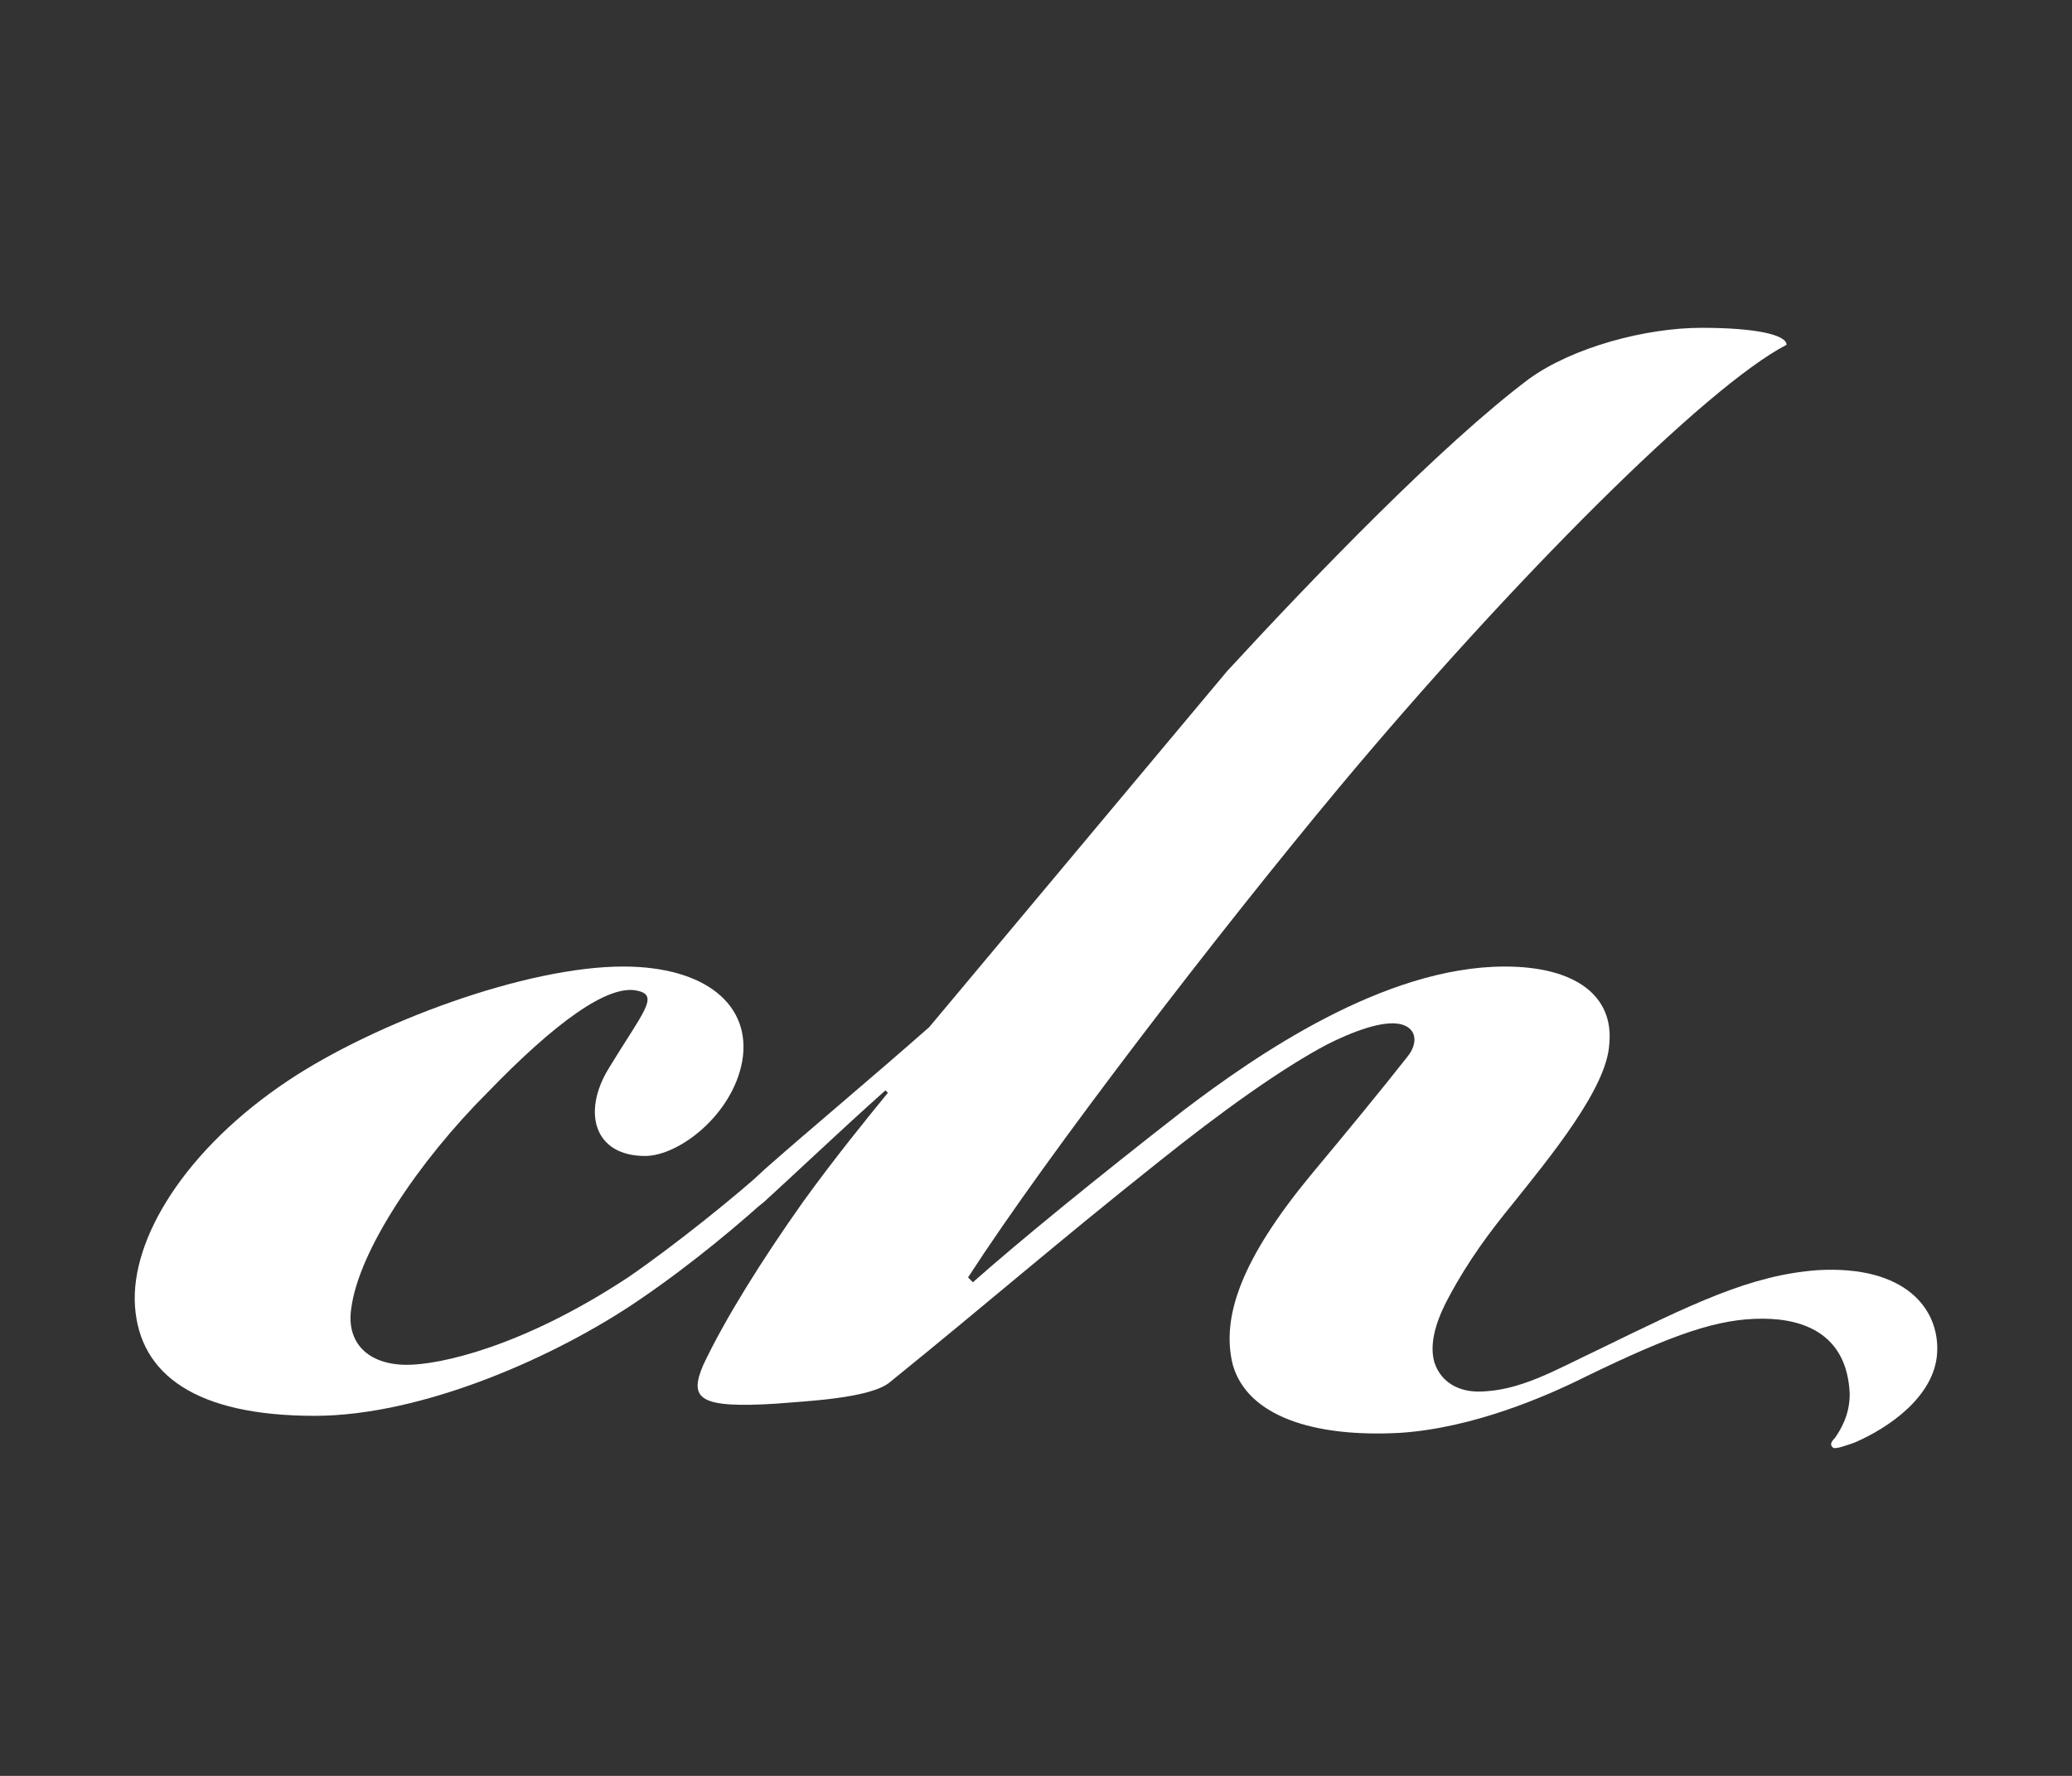 <?xml version="1.0" encoding="UTF-8"?>
<svg id="Layer_2" data-name="Layer 2"
    xmlns="http://www.w3.org/2000/svg" viewBox="0 0 1498.6 1284.51">
    <rect x="0" y="0" width="1498.6" height="1284.51" fill="#333333" stroke="none"/>
    <defs>
        <style>
      .cls-1 {
        fill: #fff;
      }

      .logo-rect {
        fill: rgb(59, 130, 246);
         fill: none;
      }
        </style>
    </defs>
    <g id="Layer_0" data-name="Layer 0">
        <g>
            <rect id="box" class="logo-rect" x="0" width="1498.6" height="1284.51" rx="174.53" ry="174.53"/>
            <g>
                <path class="cls-1" d="m352.36,790.45c-49.19,49.19-93.1,114.18-98.37,156.34-3.51,24.59,12.3,40.4,40.4,40.4,22.84,0,82.56-12.3,159.85-63.24,33.38-22.84,79.05-59.73,100.13-79.05,14.05-12.3,19.32-12.3,22.84-8.78,3.51,3.51-1.76,12.3-19.32,28.11-21.08,19.32-56.21,49.19-94.86,75.54-61.48,42.16-158.1,84.32-235.39,84.32-86.08,0-126.48-29.86-129.99-79.05-3.51-49.19,36.89-114.18,110.67-163.37,63.24-42.16,172.15-82.56,242.42-82.56,59.73,0,93.1,28.11,86.08,68.51-7.03,38.65-45.67,68.51-70.27,68.51-36.89,0-45.67-31.62-26.35-63.24,24.59-40.4,36.89-52.7,21.08-56.21-21.08-5.27-59.73,22.84-108.91,73.78Z"/>
                <path class="cls-1" d="m888.13,484.8c61.48-66.75,154.58-163.37,217.82-210.8,31.62-22.84,84.32-36.89,124.72-36.89s61.48,5.27,61.48,12.3c-57.97,29.86-198.5,170.39-323.22,319.71-87.83,105.4-210.8,265.25-268.77,354.84l3.51,3.51c31.62-28.11,89.59-75.54,152.83-124.72,50.94-38.65,144.04-103.64,231.88-103.64,50.94,0,79.05,21.08,75.54,56.21-1.76,31.62-42.16,80.81-70.27,115.94-15.81,19.32-31.62,40.4-45.67,66.75-10.54,19.32-14.05,35.13-10.54,47.43,5.27,15.81,19.32,21.08,31.62,21.08,29.86,0,56.21-15.81,86.08-29.86,68.51-33.38,110.67-54.46,159.85-57.97,63.24-3.51,87.83,28.11,86.08,59.73s-35.13,54.46-59.73,65c-5.27,1.76-14.05,5.27-15.81,3.51-1.76-1.76-1.76-3.51,1.76-7.03,3.51-5.27,10.54-15.81,10.54-31.62-1.76-42.16-31.62-54.46-63.24-54.46s-63.24,10.54-128.24,42.16c-28.11,14.05-80.81,36.89-133.5,40.4-63.24,3.51-110.67-12.3-121.21-49.19-8.78-35.13,7.03-77.29,56.21-137.02,26.35-31.62,50.94-61.48,70.27-86.08,7.03-8.78,7.03-19.32-3.51-22.84-10.54-3.51-29.86,1.76-54.46,14.05-33.38,17.57-77.29,49.19-121.21,84.32-77.29,61.48-121.21,100.13-194.99,159.85-14.05,12.3-63.24,14.05-82.56,15.81-56.21,3.51-63.24-3.51-52.7-28.11,15.81-33.38,42.16-75.54,72.02-117.7,22.84-31.62,45.67-59.73,61.48-79.05l-1.76-1.76c-31.62,28.11-68.51,63.24-86.08,79.05-7.03,7.03-14.05,8.78-17.57,3.51s5.27-15.81,19.32-28.11c29.86-26.35,72.02-61.48,115.94-100.13l216.07-258.23Z"/>
            </g>
        </g>
    </g>
</svg>
